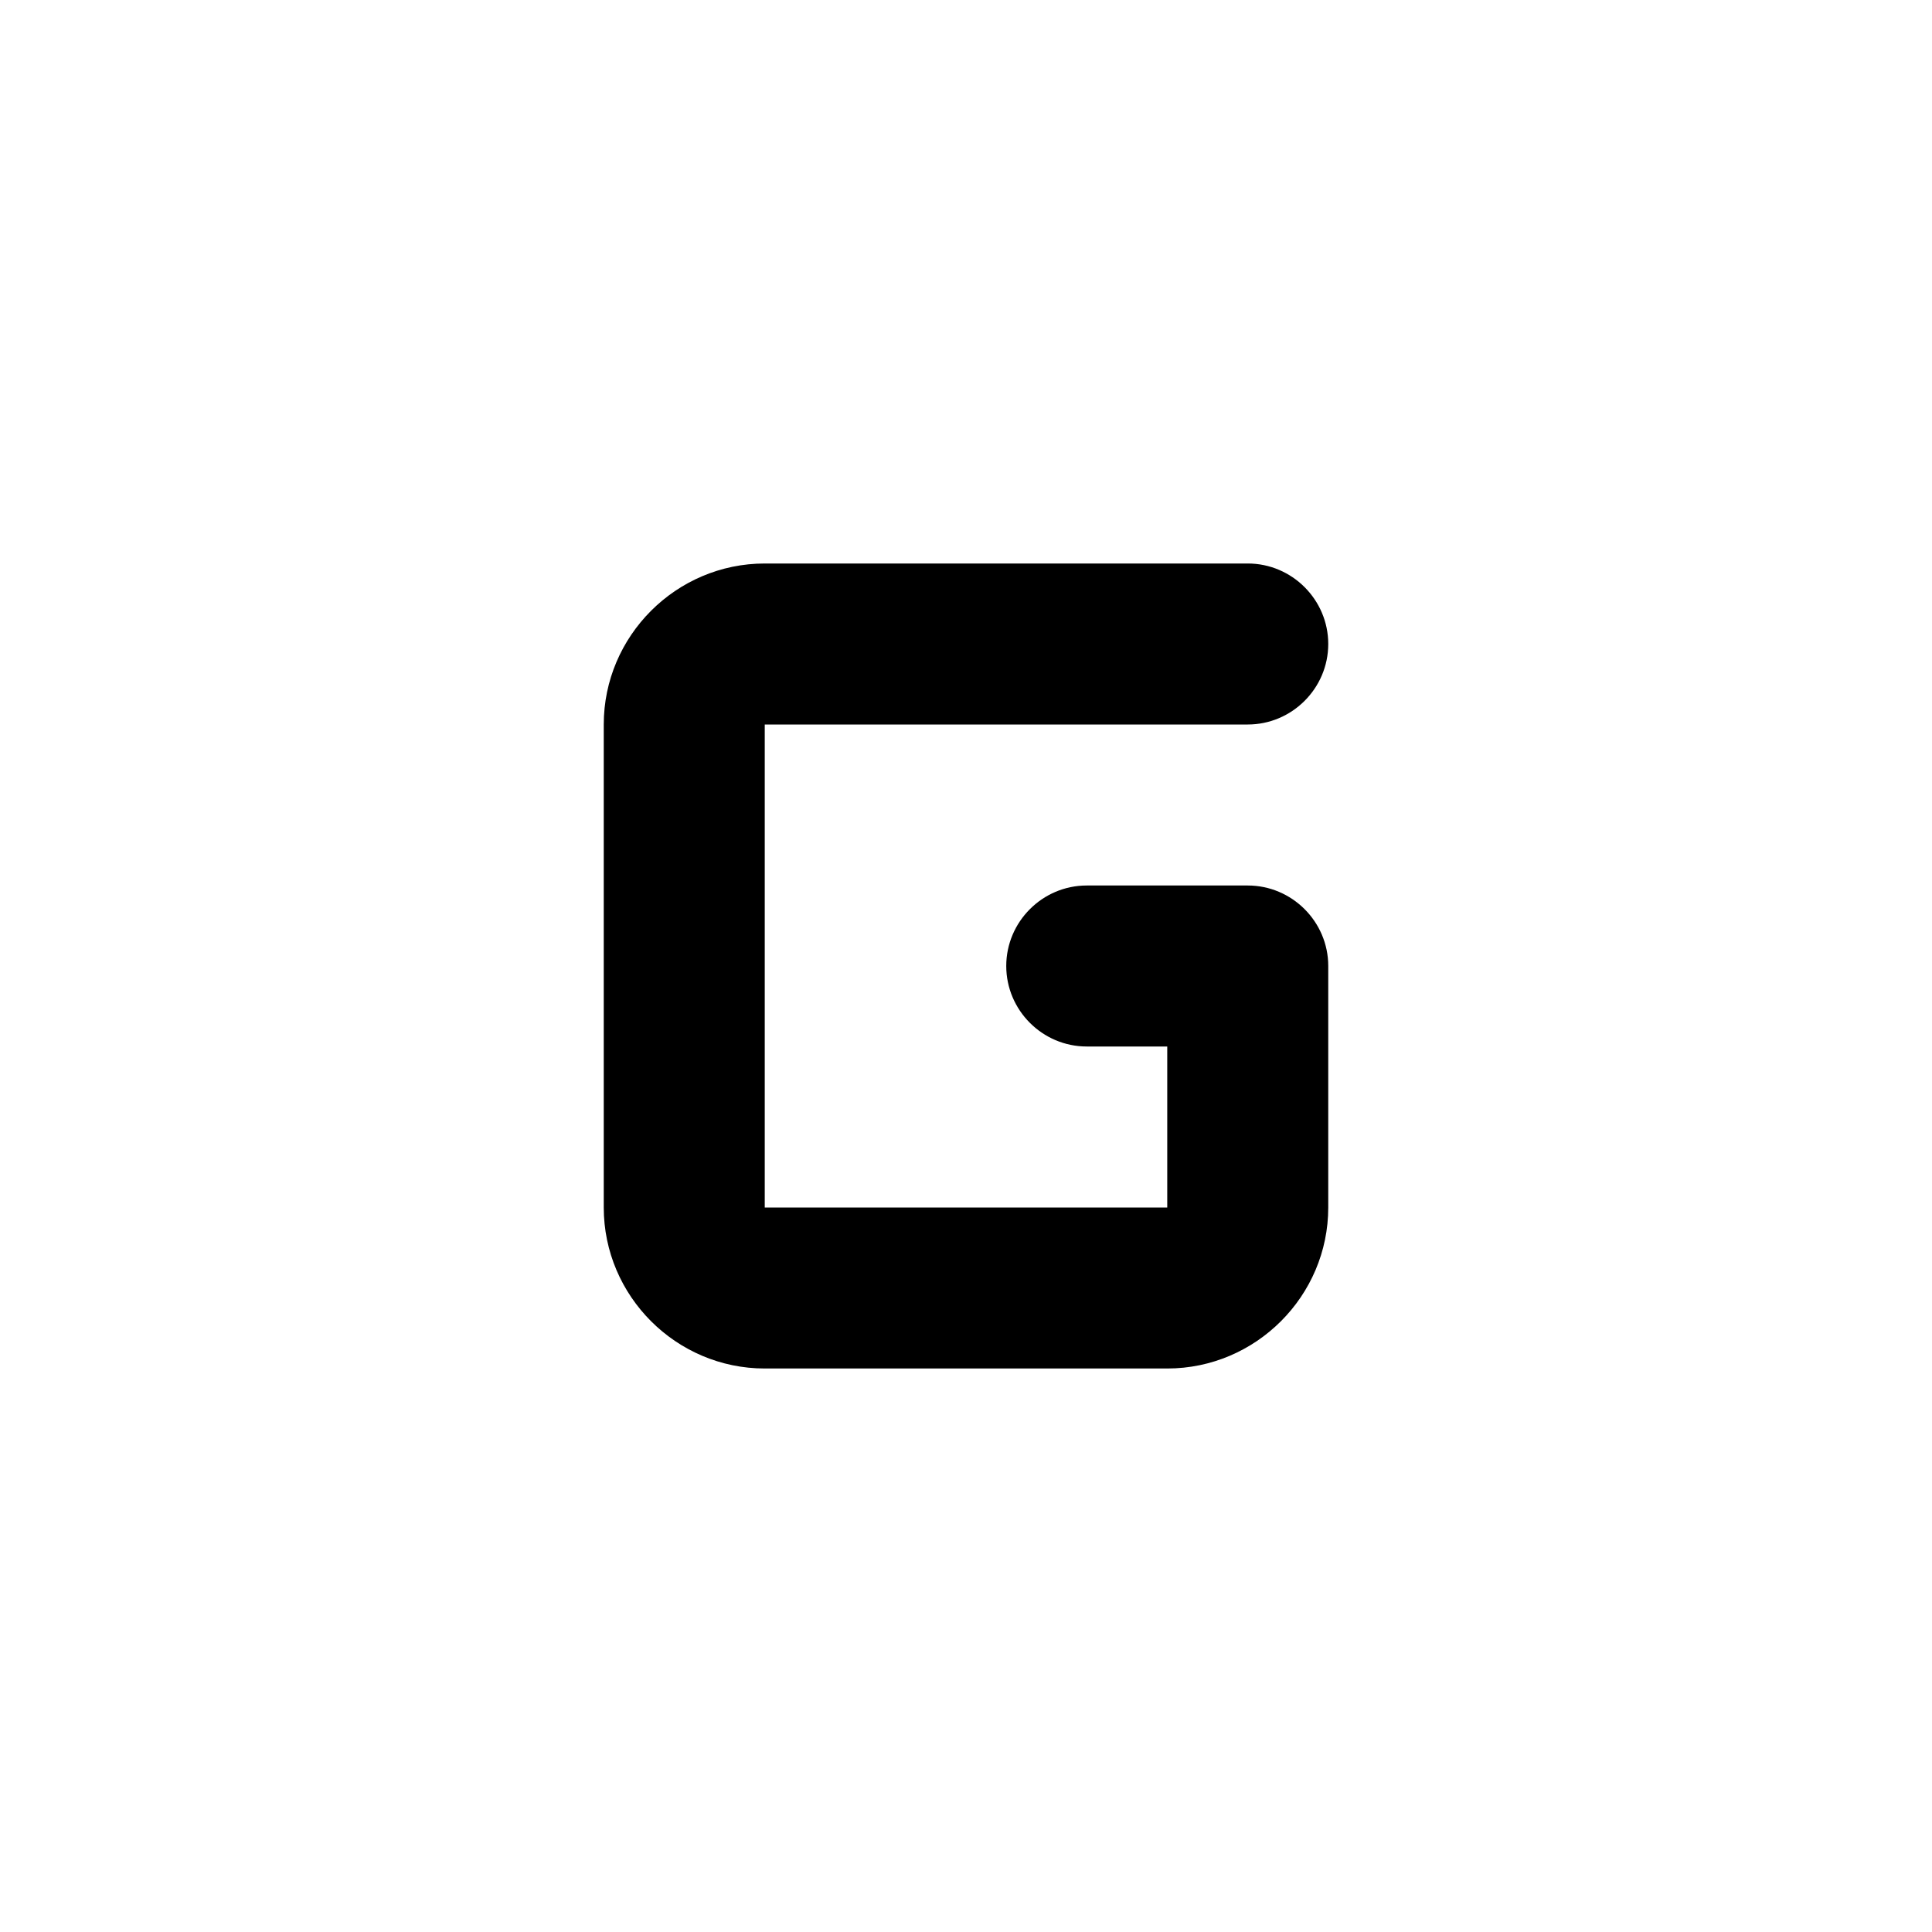 <svg  viewBox="0 0 24 24" fill="none" xmlns="http://www.w3.org/2000/svg">
<path d="M12.5 12C12.5 12.55 12.95 13 13.5 13H14.5V15H9.5V9H15.5C16.05 9 16.5 8.55 16.5 8C16.5 7.45 16.05 7 15.5 7H9.5C8.4 7 7.5 7.9 7.5 9V15C7.5 16.1 8.4 17 9.5 17H14.5C15.6 17 16.5 16.1 16.5 15V12C16.5 11.45 16.05 11 15.5 11H13.5C12.95 11 12.5 11.45 12.5 12Z" fill="currentColor"/>
</svg>
